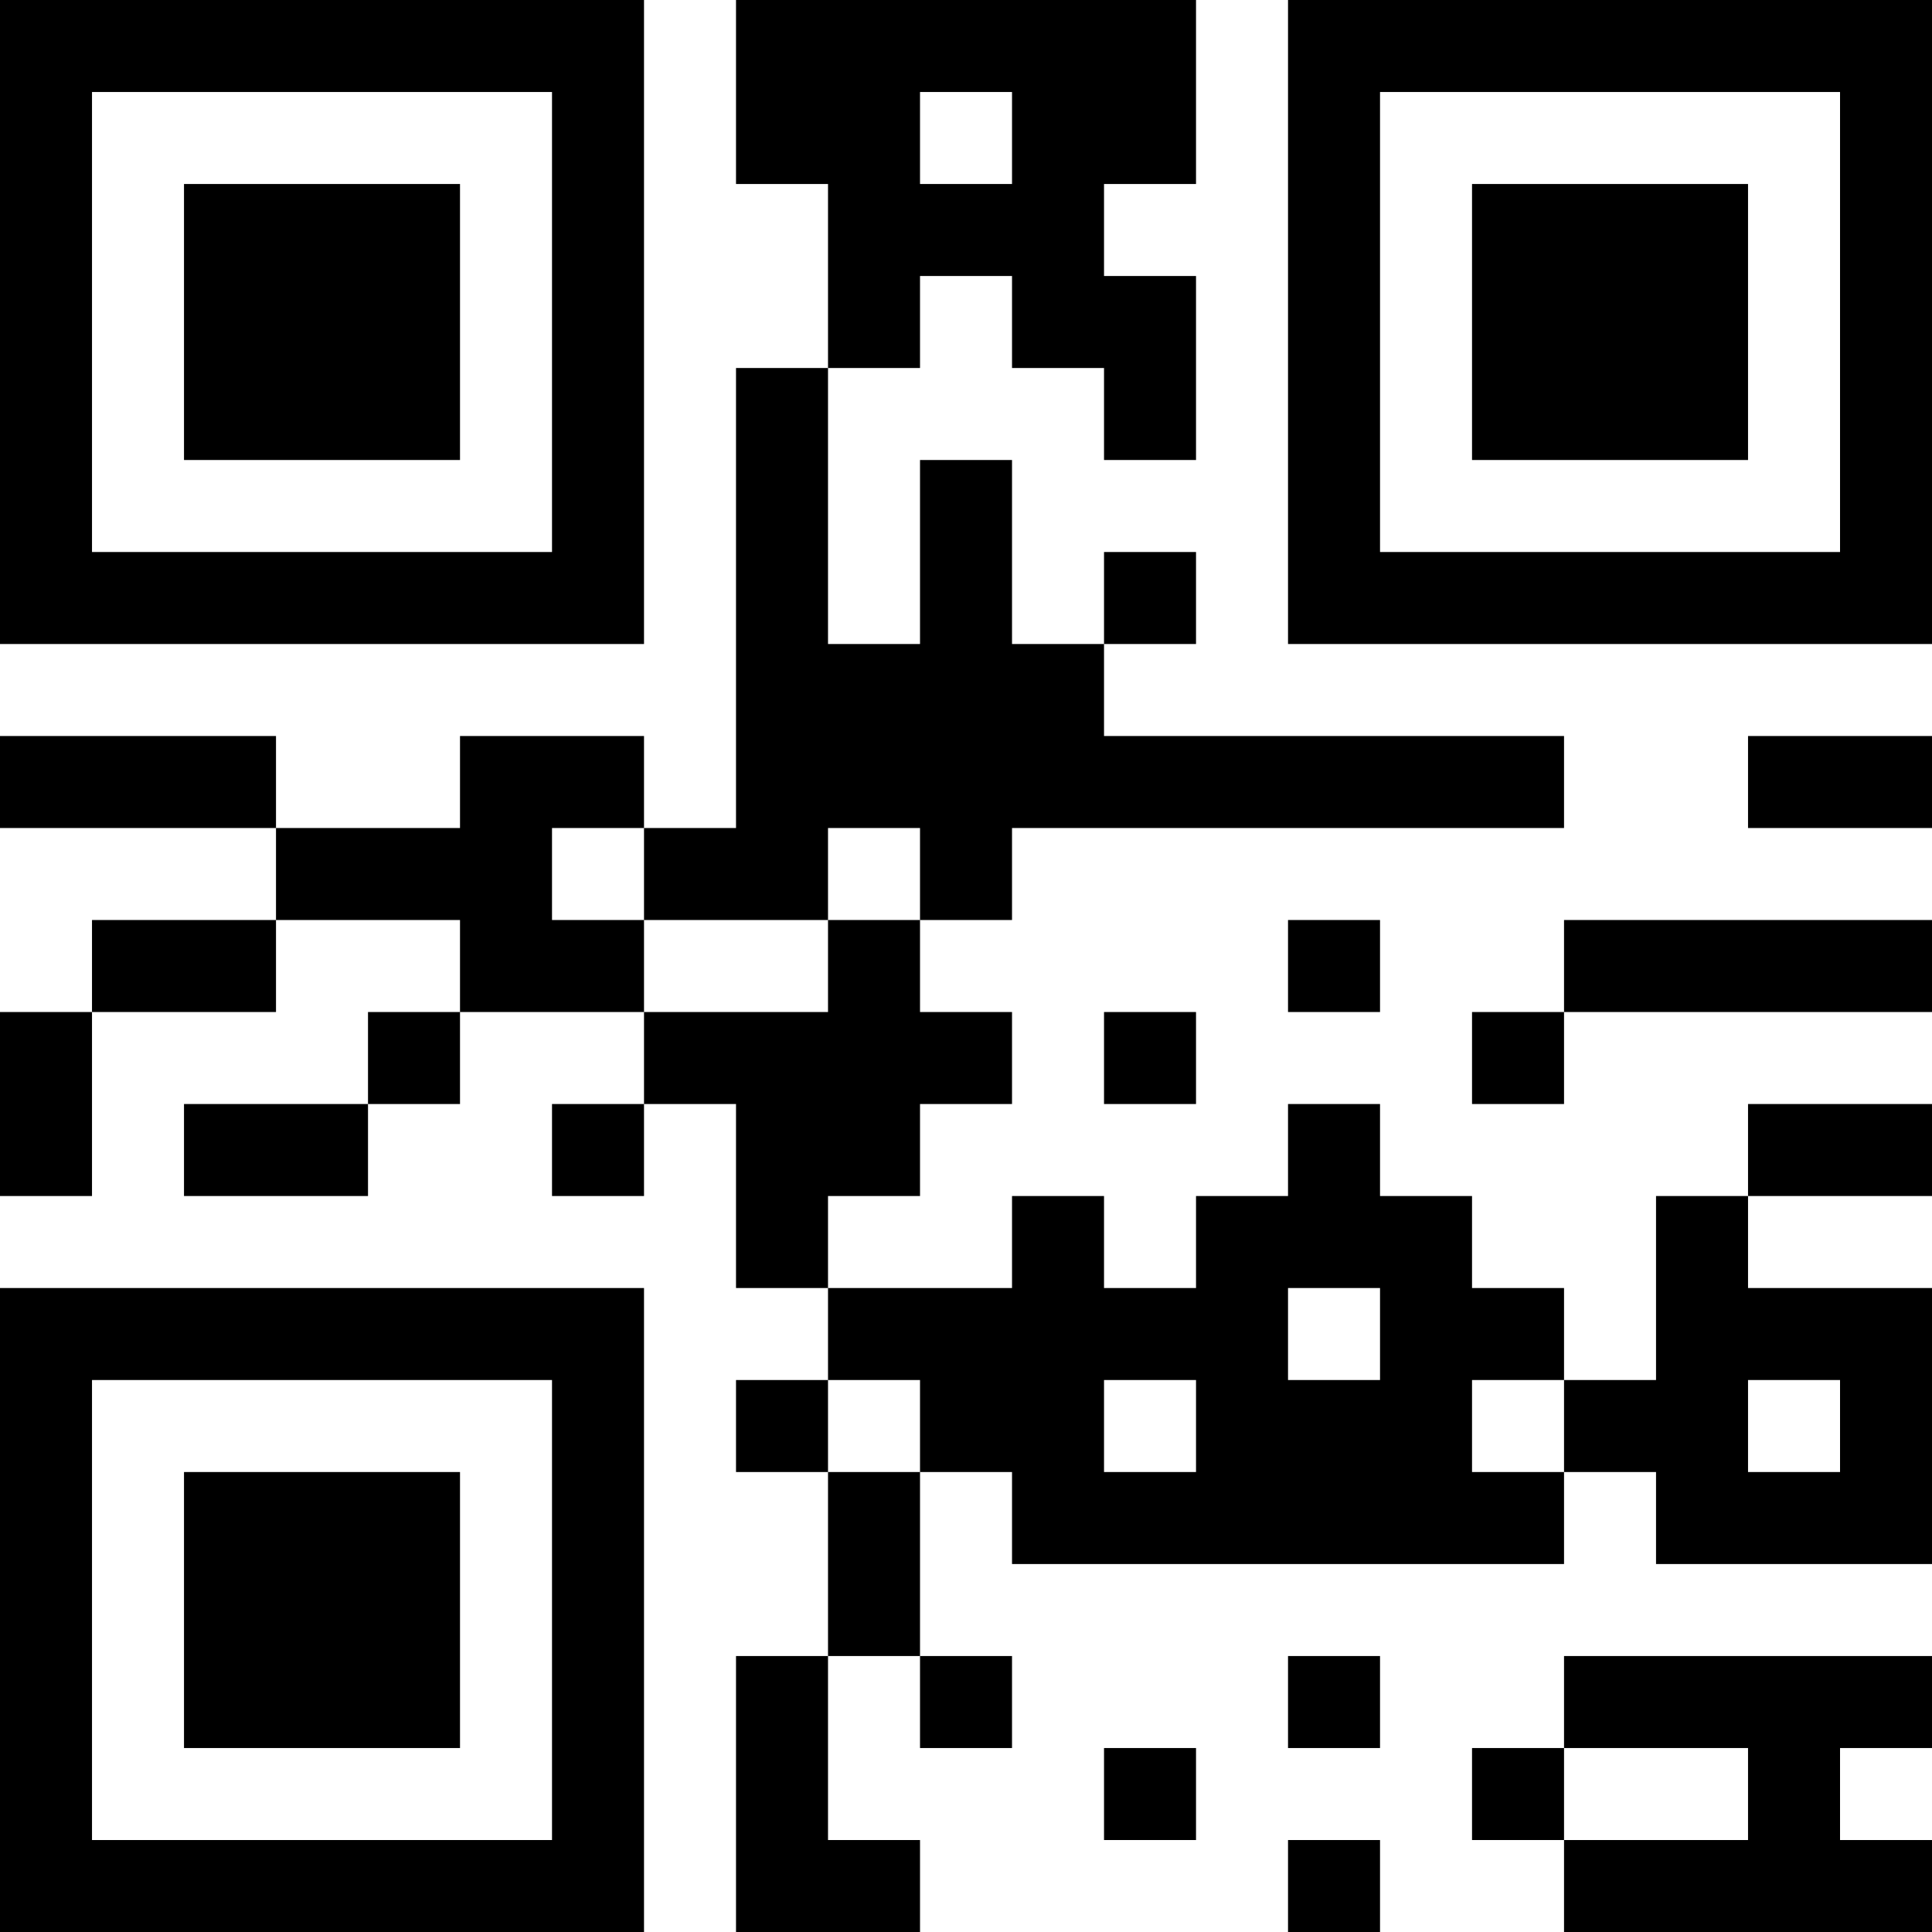 <?xml version="1.0" encoding="UTF-8"?>
<svg xmlns="http://www.w3.org/2000/svg" version="1.1" width="200" height="200" viewBox="0 0 200 200"><rect x="0" y="0" width="200" height="200" fill="#ffffff"/><g transform="scale(9.524)"><g transform="translate(0,0)"><path fill-rule="evenodd" d="M8 0L8 2L9 2L9 4L8 4L8 9L7 9L7 8L5 8L5 9L3 9L3 8L0 8L0 9L3 9L3 10L1 10L1 11L0 11L0 13L1 13L1 11L3 11L3 10L5 10L5 11L4 11L4 12L2 12L2 13L4 13L4 12L5 12L5 11L7 11L7 12L6 12L6 13L7 13L7 12L8 12L8 14L9 14L9 15L8 15L8 16L9 16L9 18L8 18L8 21L10 21L10 20L9 20L9 18L10 18L10 19L11 19L11 18L10 18L10 16L11 16L11 17L17 17L17 16L18 16L18 17L21 17L21 14L19 14L19 13L21 13L21 12L19 12L19 13L18 13L18 15L17 15L17 14L16 14L16 13L15 13L15 12L14 12L14 13L13 13L13 14L12 14L12 13L11 13L11 14L9 14L9 13L10 13L10 12L11 12L11 11L10 11L10 10L11 10L11 9L17 9L17 8L12 8L12 7L13 7L13 6L12 6L12 7L11 7L11 5L10 5L10 7L9 7L9 4L10 4L10 3L11 3L11 4L12 4L12 5L13 5L13 3L12 3L12 2L13 2L13 0ZM10 1L10 2L11 2L11 1ZM19 8L19 9L21 9L21 8ZM6 9L6 10L7 10L7 11L9 11L9 10L10 10L10 9L9 9L9 10L7 10L7 9ZM14 10L14 11L15 11L15 10ZM17 10L17 11L16 11L16 12L17 12L17 11L21 11L21 10ZM12 11L12 12L13 12L13 11ZM14 14L14 15L15 15L15 14ZM9 15L9 16L10 16L10 15ZM12 15L12 16L13 16L13 15ZM16 15L16 16L17 16L17 15ZM19 15L19 16L20 16L20 15ZM14 18L14 19L15 19L15 18ZM17 18L17 19L16 19L16 20L17 20L17 21L21 21L21 20L20 20L20 19L21 19L21 18ZM12 19L12 20L13 20L13 19ZM17 19L17 20L19 20L19 19ZM14 20L14 21L15 21L15 20ZM0 0L0 7L7 7L7 0ZM1 1L1 6L6 6L6 1ZM2 2L2 5L5 5L5 2ZM14 0L14 7L21 7L21 0ZM15 1L15 6L20 6L20 1ZM16 2L16 5L19 5L19 2ZM0 14L0 21L7 21L7 14ZM1 15L1 20L6 20L6 15ZM2 16L2 19L5 19L5 16Z" fill="#000000"/></g></g></svg>
